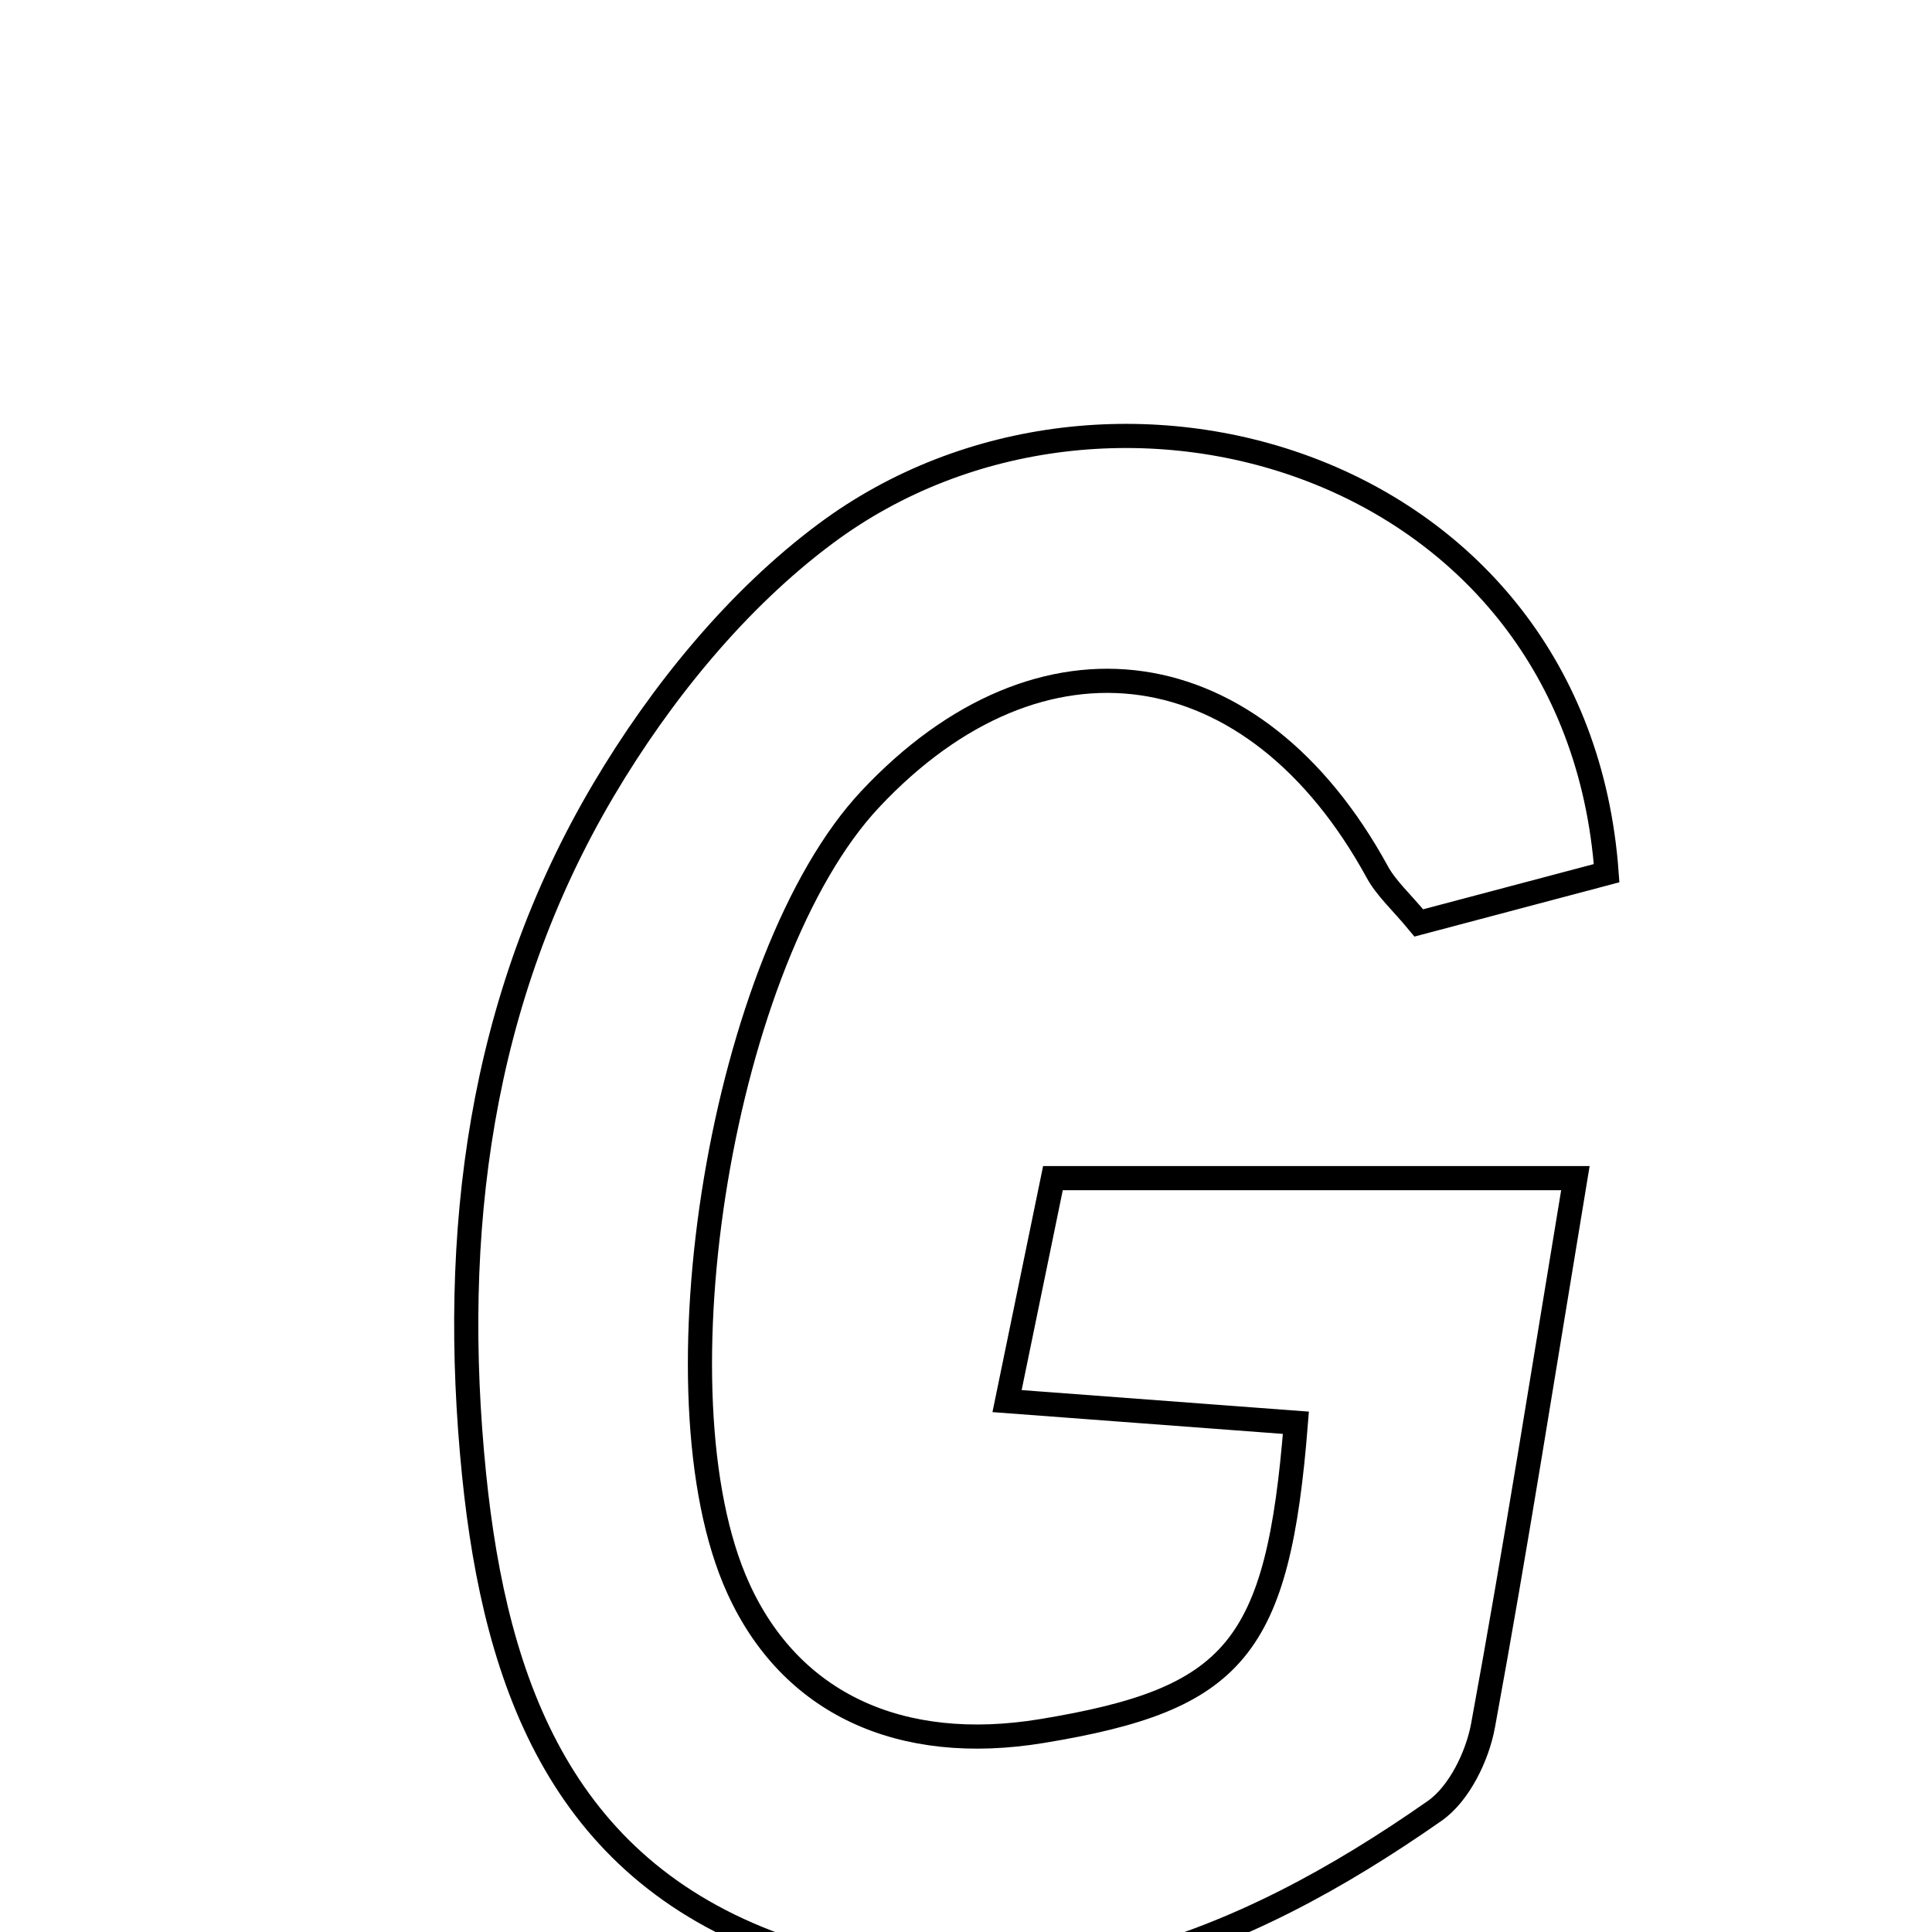 <svg xmlns="http://www.w3.org/2000/svg" viewBox="0.0 0.0 24.0 24.0" height="200px" width="200px"><path fill="none" stroke="black" stroke-width=".3" stroke-opacity="1.0"  filling="0" d="M10.261 6.625 C13.778 4.01 19.588 5.733 19.958 10.847 C19.201 11.048 18.418 11.255 17.625 11.465 C17.405 11.199 17.22 11.036 17.109 10.832 C15.587 8.049 12.929 7.665 10.808 9.93 C8.981 11.88 8.073 17.317 9.171 19.73 C9.82 21.158 11.178 21.795 12.947 21.503 C15.341 21.108 15.876 20.485 16.098 17.674 C14.967 17.589 13.834 17.504 12.51 17.405 C12.715 16.409 12.892 15.546 13.08 14.635 C15.265 14.635 17.331 14.635 19.57 14.635 C19.177 17.005 18.829 19.225 18.423 21.434 C18.353 21.816 18.127 22.281 17.824 22.494 C15.399 24.192 12.782 25.227 9.796 24.219 C7.009 23.278 6.158 20.966 5.889 18.317 C5.586 15.321 5.955 12.415 7.5 9.808 C8.207 8.614 9.156 7.446 10.261 6.625"></path></svg>